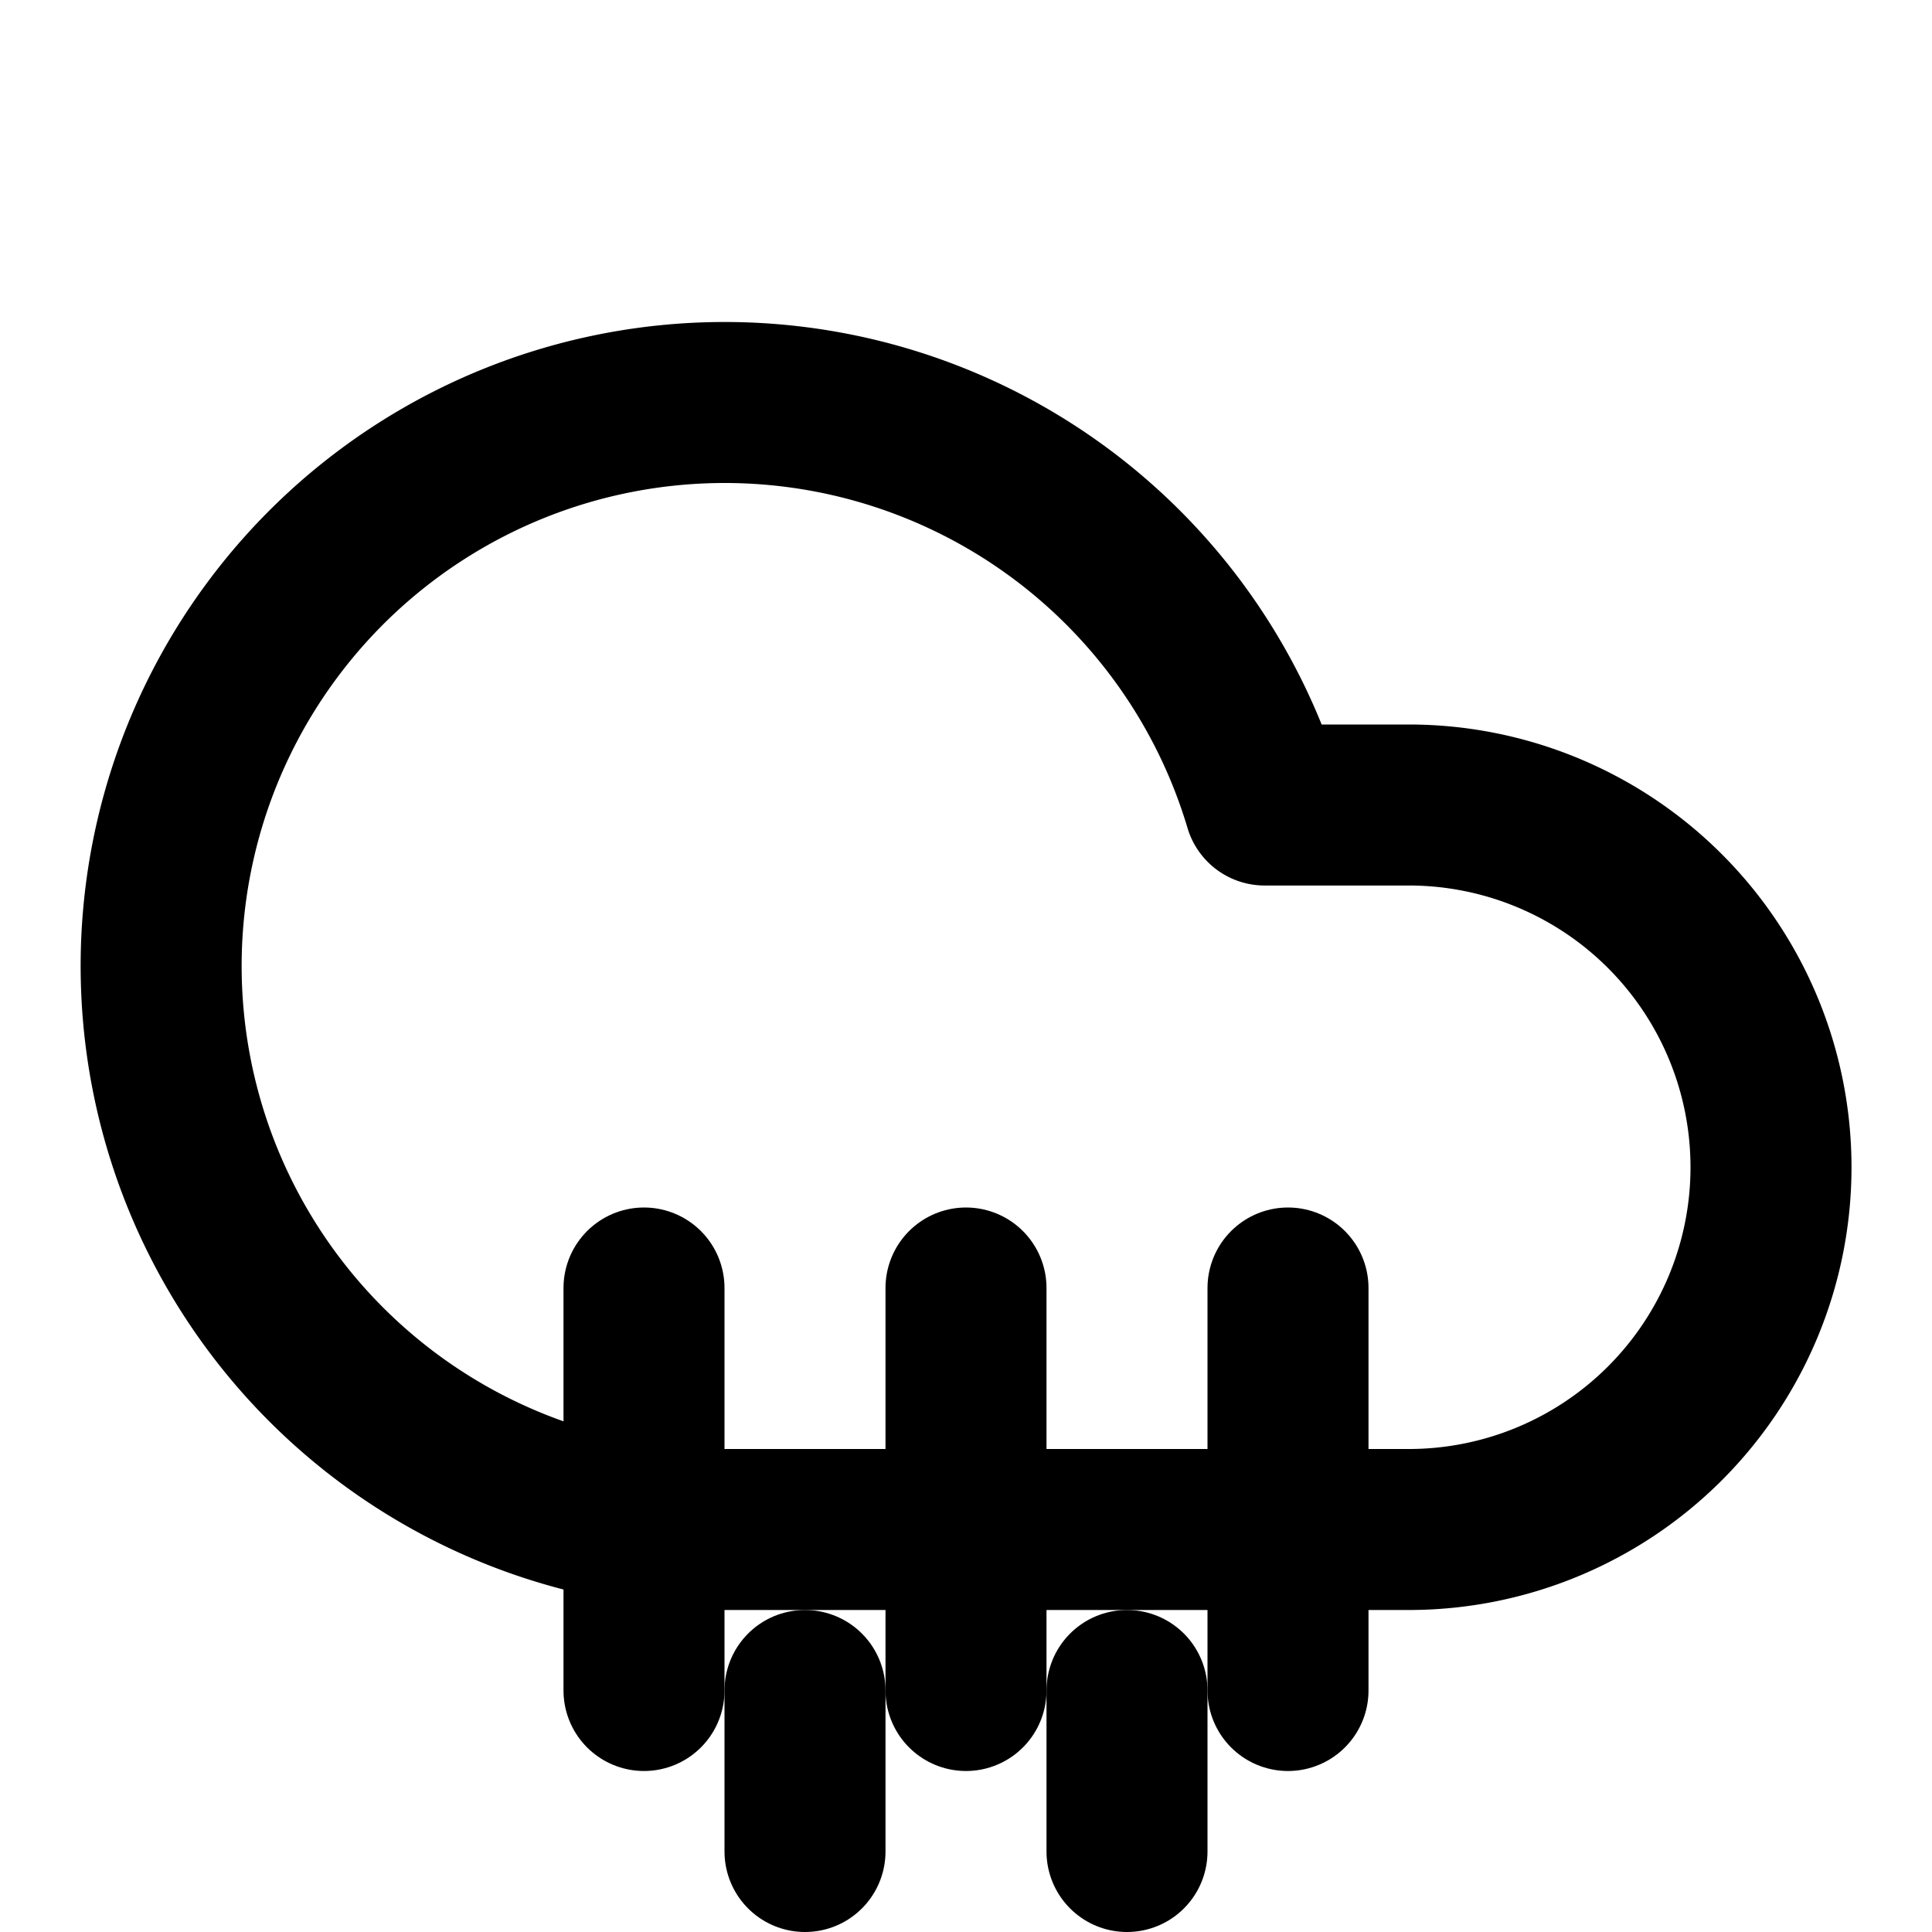 <svg xmlns="http://www.w3.org/2000/svg" width="24" height="24" viewBox="0 0 24 24" fill="none" stroke="currentColor" stroke-width="2" stroke-linecap="round" stroke-linejoin="round">
  <path d="M17.5 19H9a7 7 0 1 1 6.71-9h1.79a4.5 4.5 0 1 1 0 9Z"/>
  <path d="M8 16v5"/>
  <path d="M12 16v5"/>
  <path d="M16 16v5"/>
  <path d="M10 21v2"/>
  <path d="M14 21v2"/>
</svg>